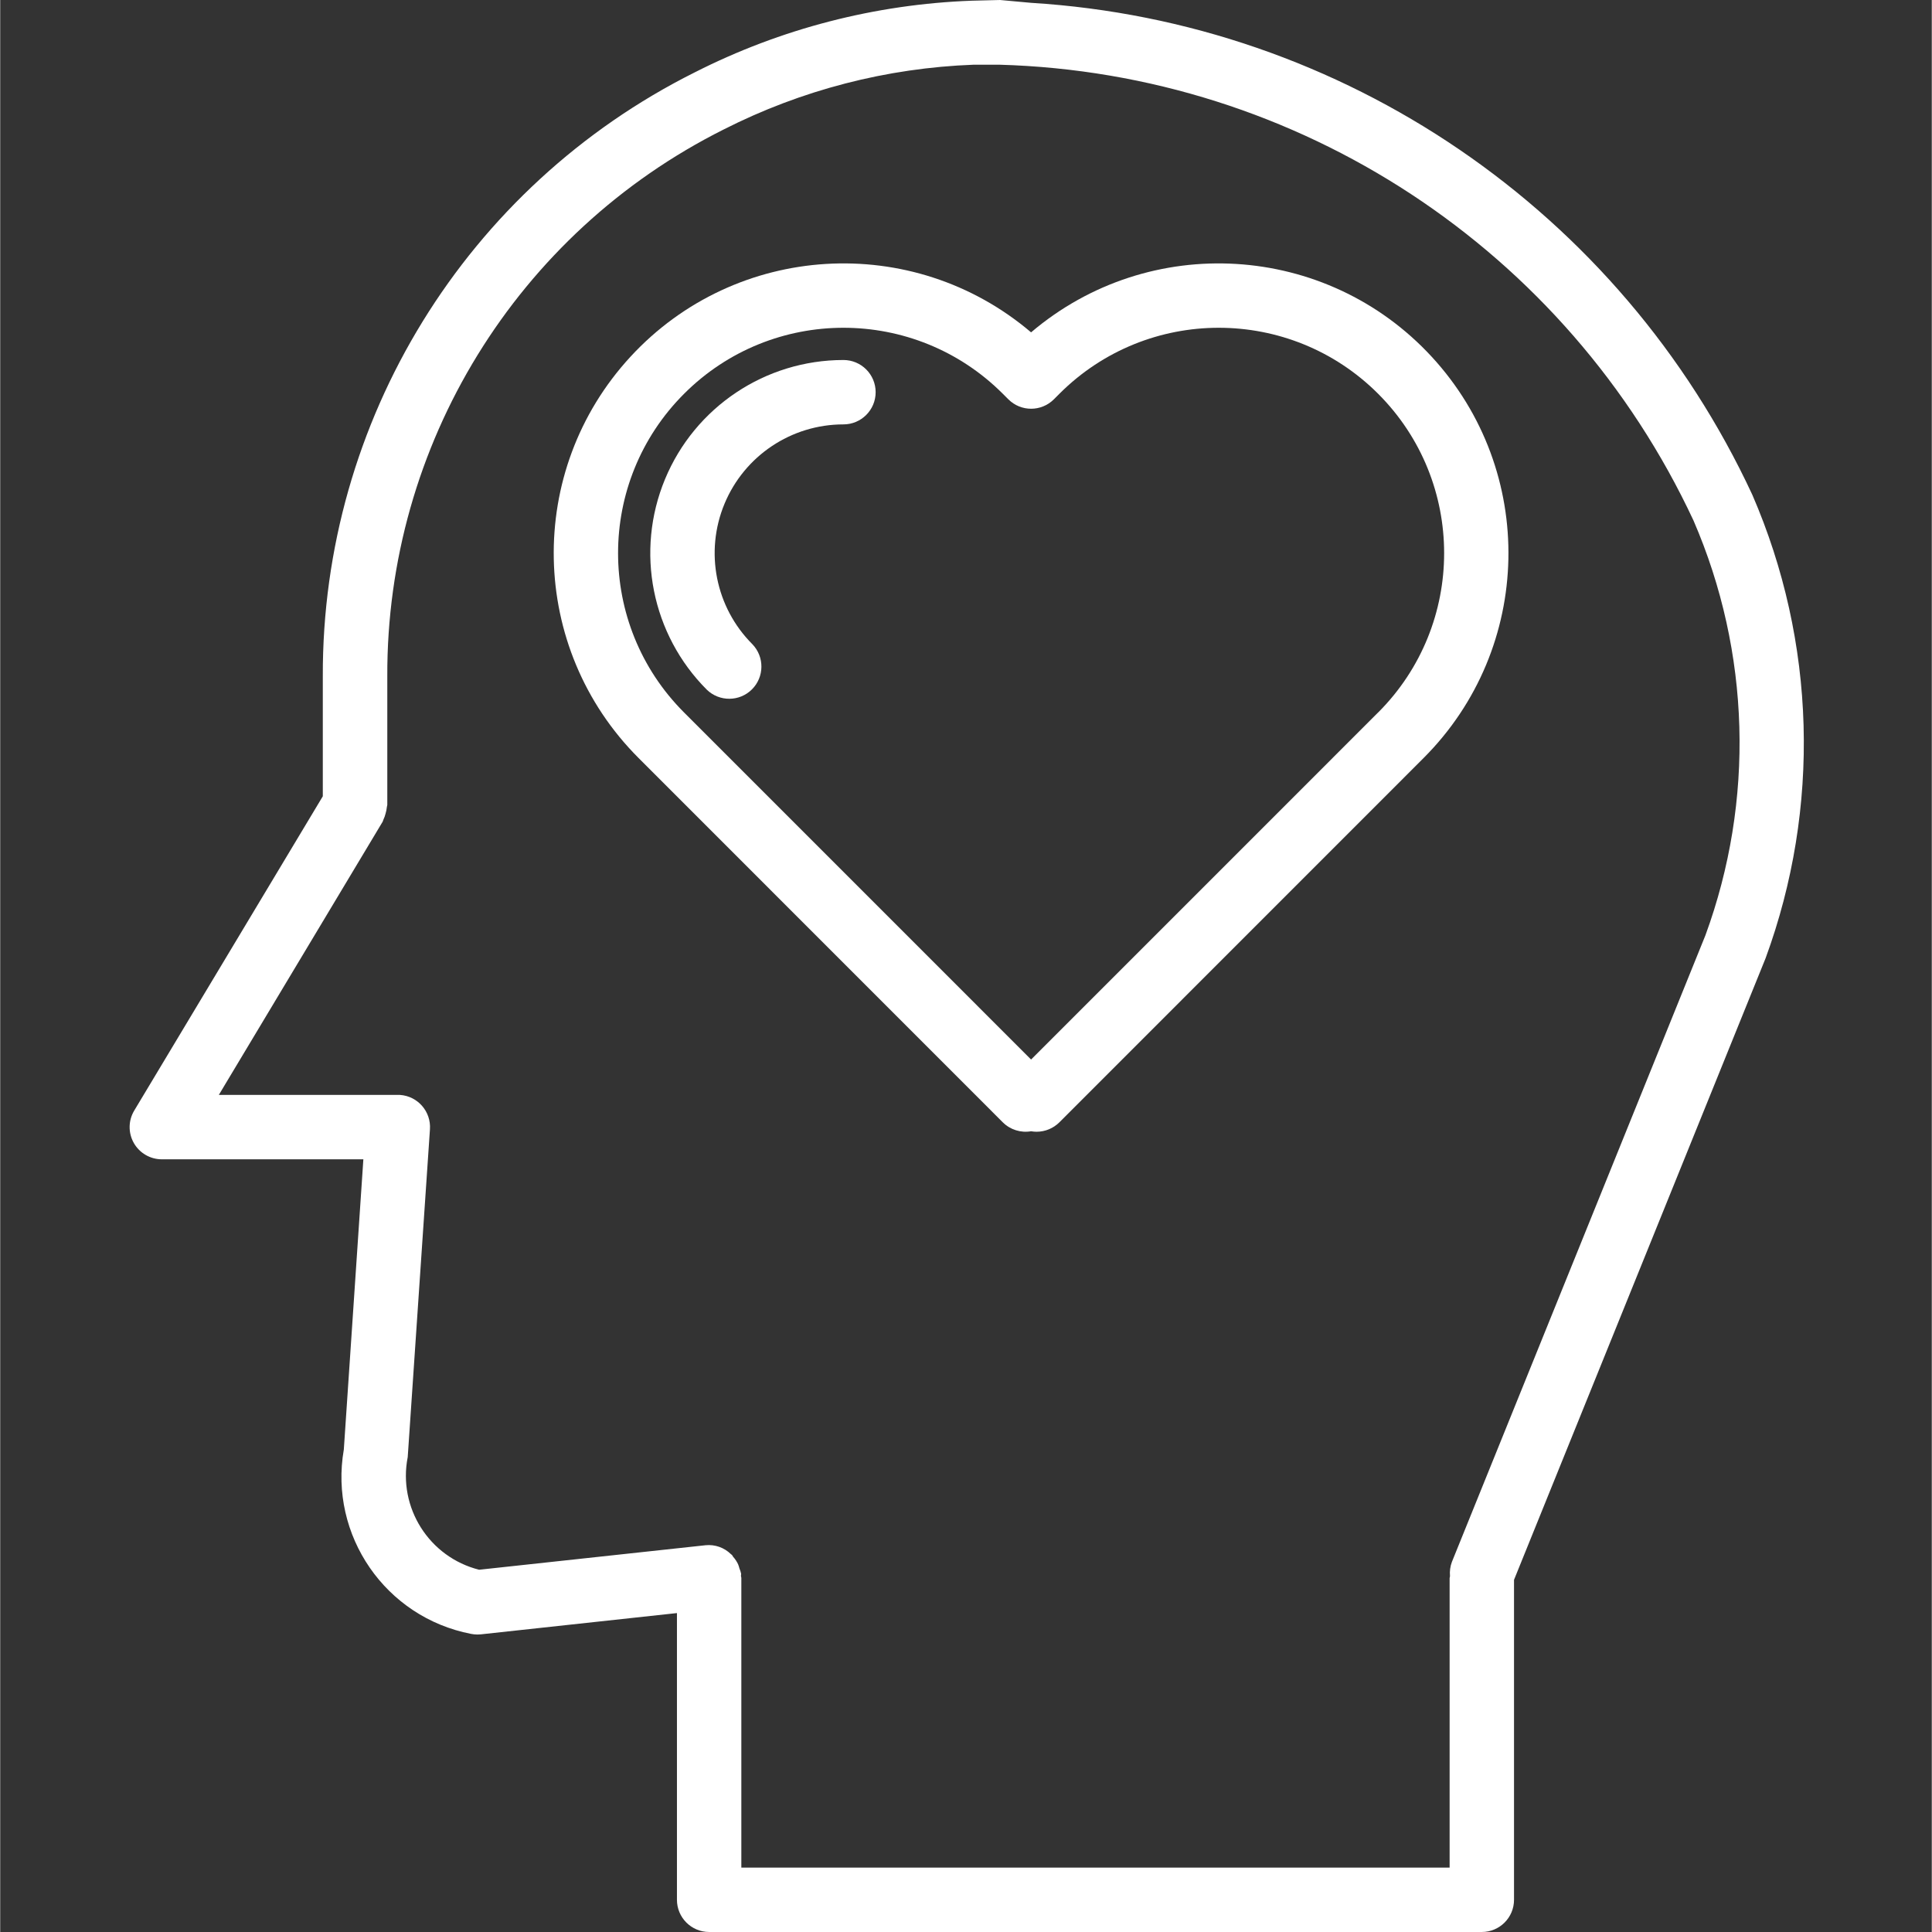 <?xml version="1.0"?>
<svg xmlns="http://www.w3.org/2000/svg" height="512px" viewBox="-78 0 1166 1166.253" width="512px"><rect x="-78" y="0" width="1166" height="1166.253" fill="#333333" stroke="none"/><g><path d="m979.617 298.582c-79.676-171.316-246.75-285.258-435.328-296.875l-18.746-1.707-17.133.426c-58.191 2.141-115.219 16.883-167.141 43.25-138.039 69.012-225.047 210.305-224.535 364.633v72.363l-113.828 189.719c-3.613 5.992-3.711 13.477-.262 19.57 3.457 6.094 9.922 9.859 16.926 9.859h121.645l-11.793 175.191c-8.996 51.82 25.156 101.301 76.809 111.285 1.273.25 2.586.387 3.879.387.695 0 1.402-.039 2.078-.109l118.324-12.836v173.078c0 10.73 8.699 19.438 19.438 19.438h466.426c10.734 0 19.434-8.707 19.434-19.438v-193.137l151.855-375.23c33.367-90.863 30.477-191.074-8.047-279.867zm-28.273 266.035-152.996 378.133c-1.062 2.773-1.457 5.742-1.18 8.699 0 .406-.23.762-.23 1.168v174.762h-427.555v-174.91c0-.402-.219-.762-.234-1.164-.02-.406.168-.855.109-1.293-.223-1.113-.582-2.191-1.023-3.23-.211-.855-.488-1.688-.812-2.508-.785-1.652-1.797-3.195-3.027-4.562-.199-.359-.418-.703-.648-1.039-.215-.172-.445-.328-.664-.516-4.027-3.961-9.598-5.93-15.223-5.383l-136.77 14.801c-30.168-7.609-49.098-37.496-43.094-68.023l13.414-197.828c.754-10.715-7.324-20.016-18.035-20.77-1.461 0-109.414 0-109.414 0l98.914-164.957c.184-.398.328-.809.449-1.234.566-1.176 1-2.41 1.305-3.668.383-1.273.648-2.582.773-3.898 0-.445.266-.836.266-1.297v-77.59c-.531-139.676 78.133-267.598 203.039-330.145 46.895-23.812 98.398-37.148 150.941-39.105h15.547c180.457 5.094 342.613 111.586 418.969 275.176 34.398 79.453 36.977 169.094 7.18 250.383zm0 0" data-original="#000000" class="active-path" data-old_color="#000000" fill="#FFFFFF"/><path d="m544.289 200.621c-71.516-60.758-178.234-54.258-241.836 14.723-63.617 68.992-61.449 175.875 4.891 242.23l219.855 219.906c4.484 4.477 10.855 6.484 17.09 5.406 1.102.191 2.219.289 3.344.289 5.152 0 10.09-2.055 13.742-5.695l219.855-219.906c66.34-66.355 68.512-173.238 4.895-242.23-63.613-68.98-170.336-75.48-241.836-14.723zm209.465 229.477-209.465 209.488-209.469-209.488c-53.133-53.125-53.133-139.262 0-192.398 53.129-53.125 139.277-53.125 192.398 0l3.352 3.344c7.582 7.59 19.891 7.59 27.484 0l3.336-3.344c53.129-53.125 139.266-53.125 192.398 0 53.125 53.137 53.125 139.273 0 192.398zm0 0" data-original="#000000" class="active-path" data-old_color="#000000" fill="#FFFFFF"/><path d="m431.023 217.316c-47.16 0-89.676 28.398-107.727 71.977-18.047 43.574-8.07 93.723 25.266 127.062 7.625 7.359 19.746 7.262 27.246-.23 7.488-7.504 7.602-19.617.238-27.25-22.23-22.23-28.879-55.66-16.848-84.711 12.043-29.051 40.387-47.988 71.824-47.98 10.73 0 19.434-8.703 19.434-19.438 0-10.723-8.703-19.43-19.434-19.43zm0 0" data-original="#000000" class="active-path" data-old_color="#000000" fill="#FFFFFF"/></g> </svg>
